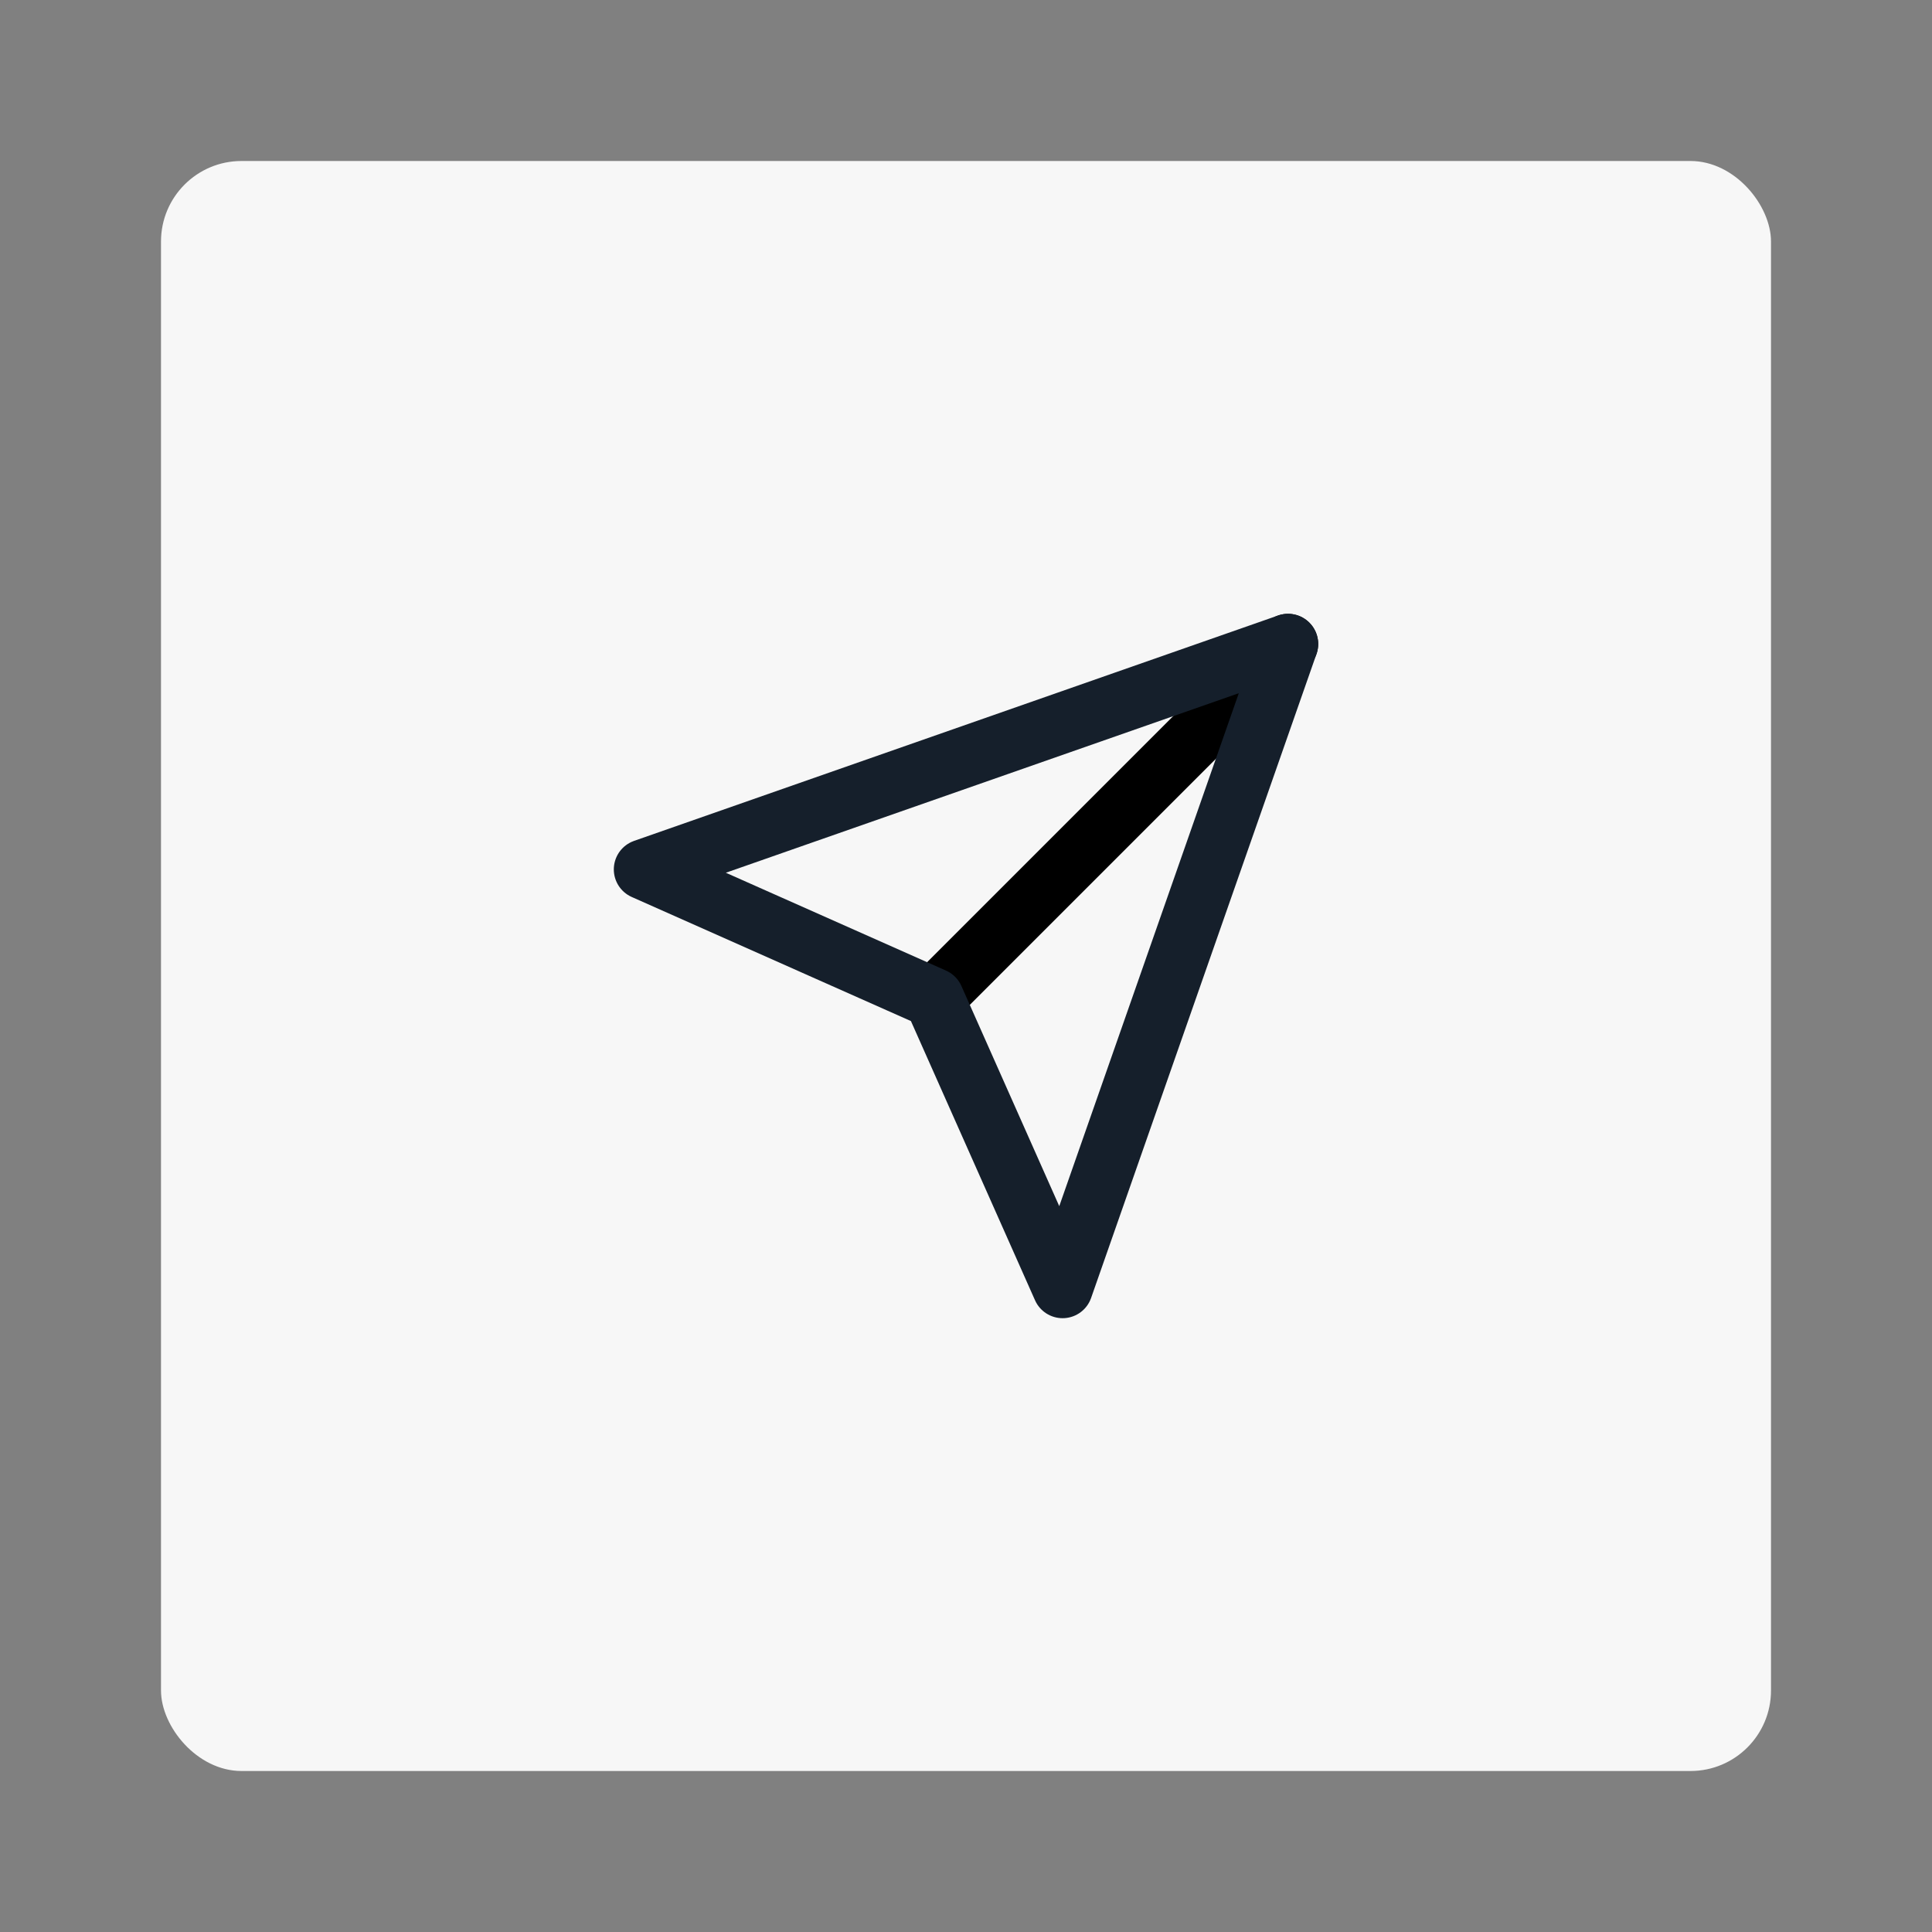 <?xml version="1.0" encoding="UTF-8"?>
<svg width="48px" height="48px" viewBox="0 0 48 48" version="1.1" xmlns="http://www.w3.org/2000/svg" xmlns:xlink="http://www.w3.org/1999/xlink">
    <rect x="0" y="0" width="48" height="48" fill="#808080" stroke="none"/>
    <!-- Generator: Sketch 59.1 (86144) - https://sketch.com -->
    <title>Group 17</title>
    <desc>Created with Sketch.</desc>
    <g id="Tasks-Web" stroke="none" stroke-width="1" fill="none" fill-rule="evenodd">
        <g id="Group-17" transform="translate(4, 4)">
            <rect id="Rectangle" fill="#F7F7F7" x="0" y="0" width="40" height="40" rx="2"></rect>
            <g id="send" transform="translate(12, 12)" stroke-linecap="round" stroke-linejoin="round" stroke-width="1.5">
                <line x1="16" y1="0" x2="7.2" y2="8.8" id="Path" stroke="#000000"></line>
                <polygon id="Path" stroke="#151F2B" points="16 0 10.4 16 7.2 8.8 0 5.6"></polygon>
            </g>
        </g>
    </g>
</svg>